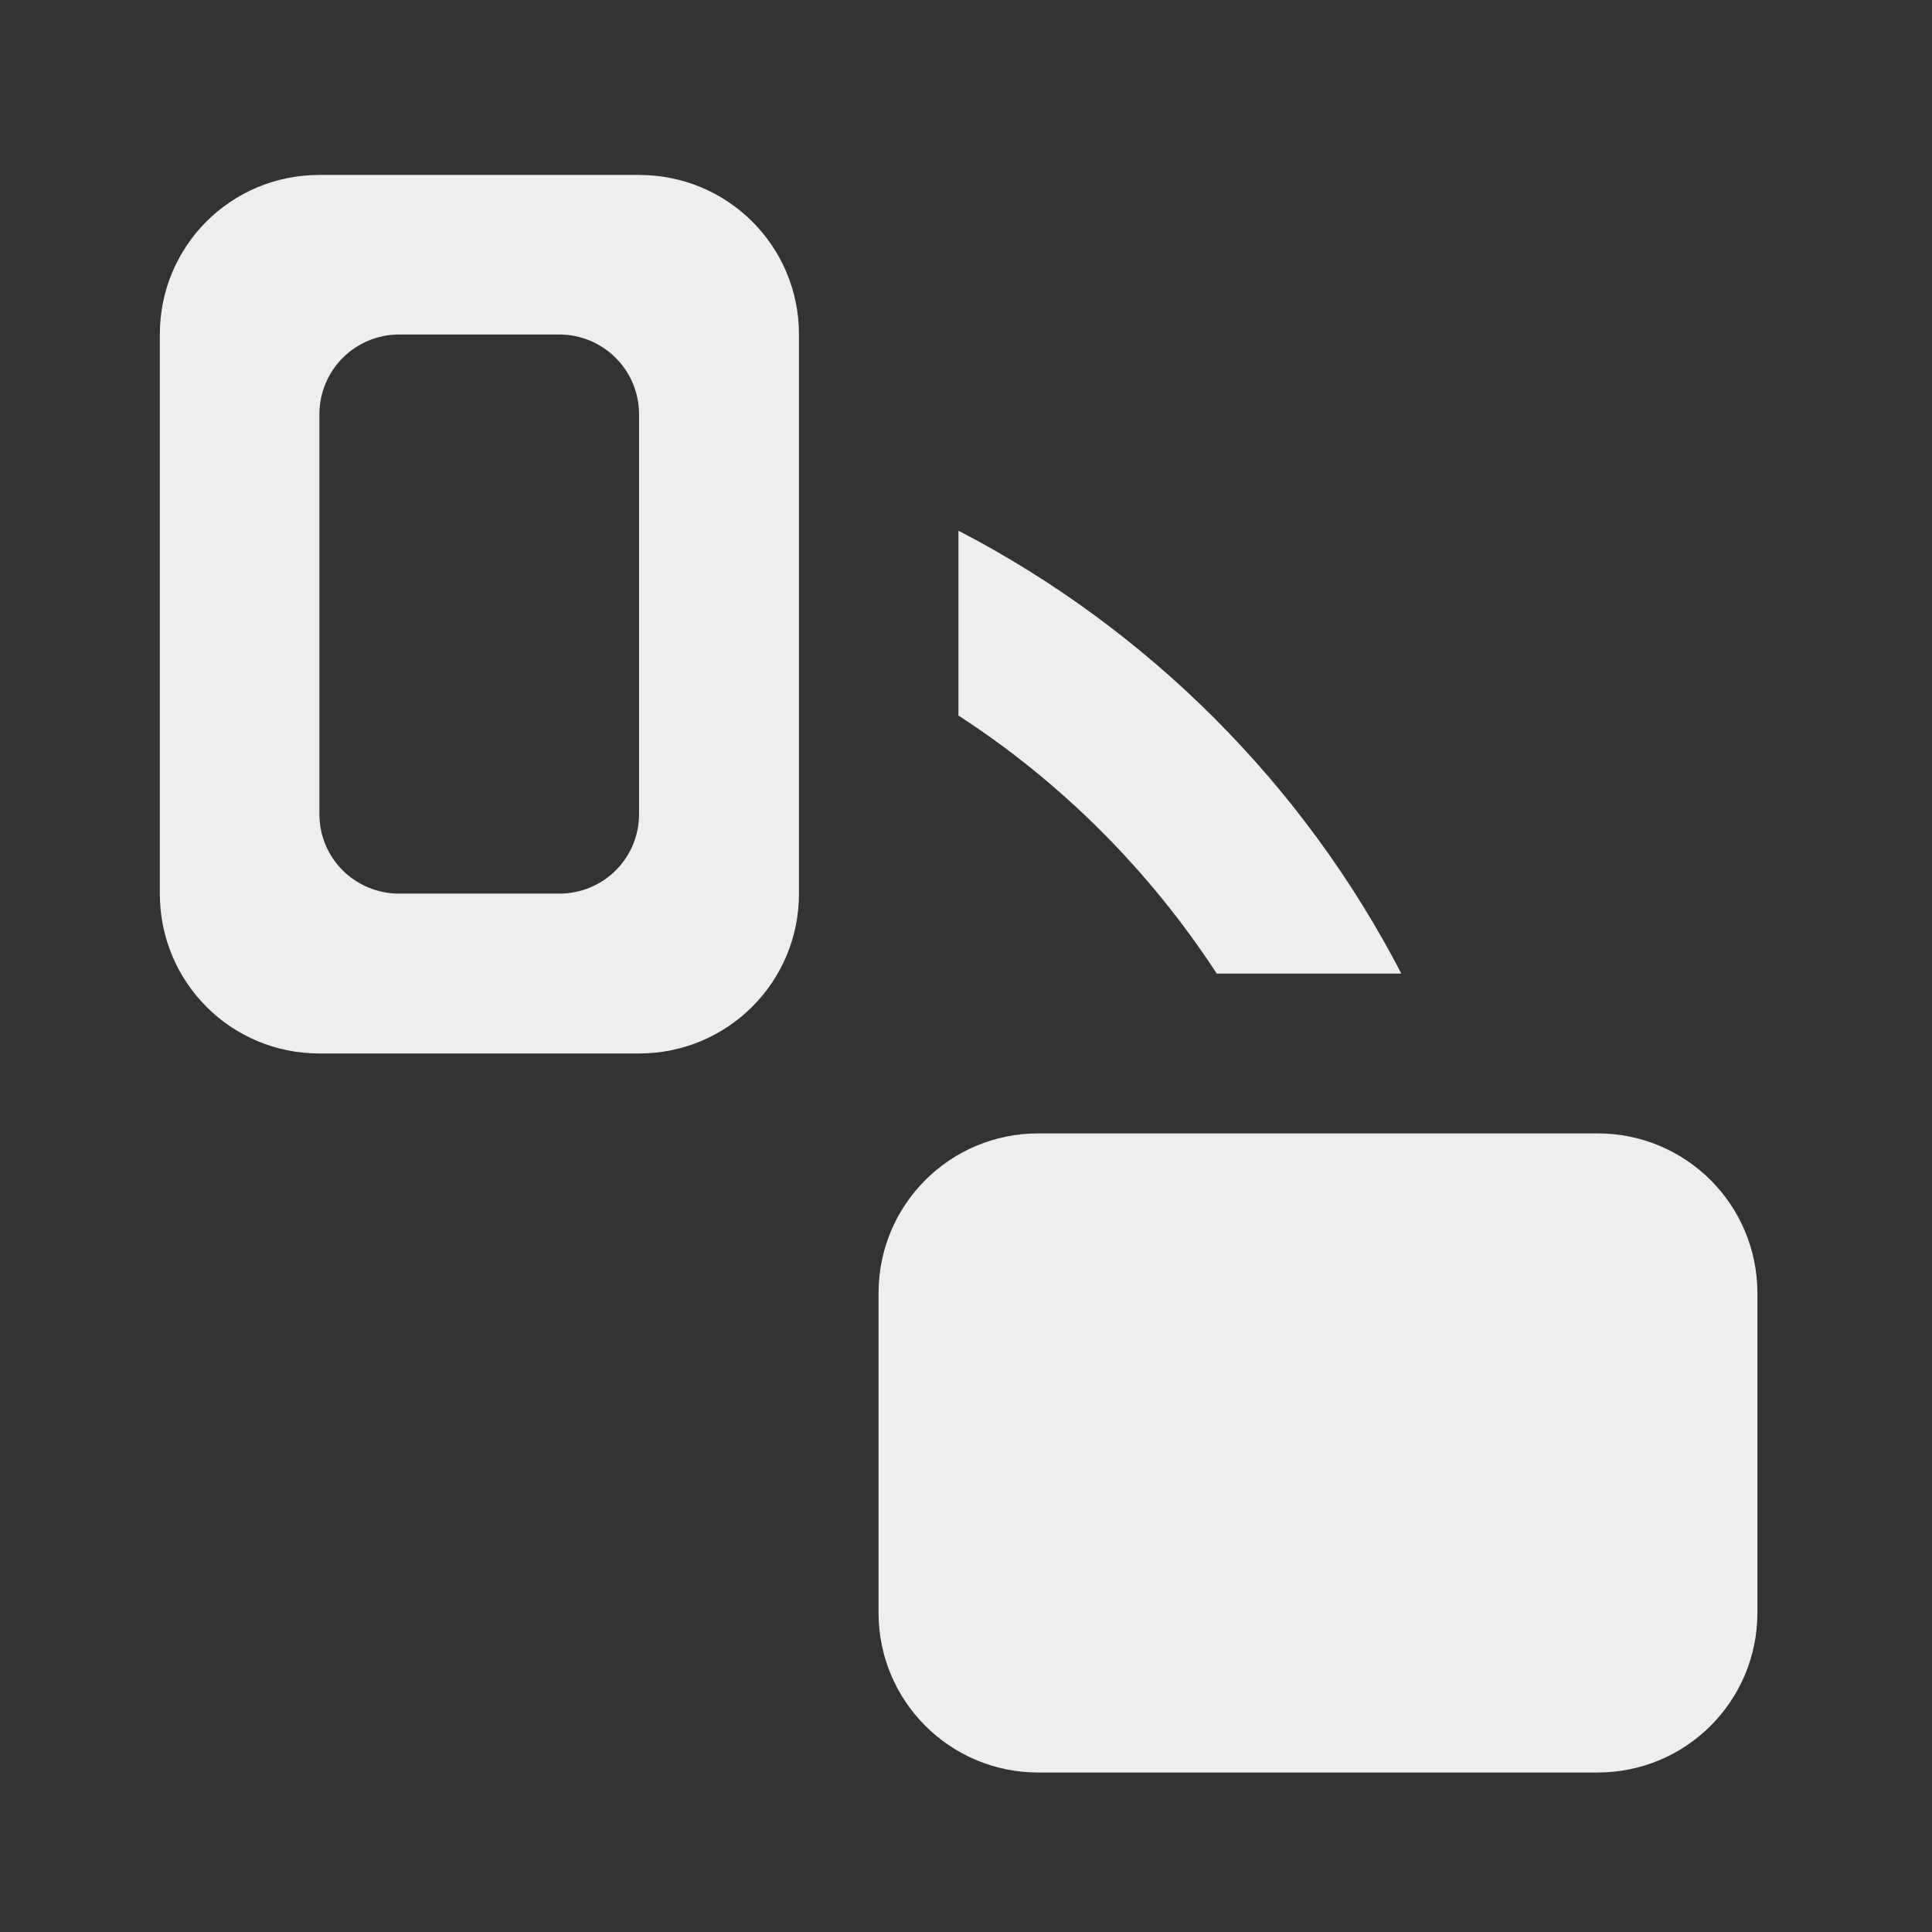 
<svg xmlns="http://www.w3.org/2000/svg" xmlns:xlink="http://www.w3.org/1999/xlink" width="22px" height="22px" viewBox="0 0 22 22" version="1.1">
<rect x="0" y="0" width="22" height="22" fill="#333333" stroke="none"/>
<g id="surface1">
     <defs>
  <style id="current-color-scheme" type="text/css">
   .ColorScheme-Text { color:#eeeeee; } .ColorScheme-Highlight { color:#424242; }
  </style>
 </defs>
<path style="fill:currentColor" class="ColorScheme-Text" d="M 3.637 1.992 C 2.629 1.992 1.82 2.801 1.82 3.809 L 1.82 10.176 C 1.82 11.184 2.629 11.996 3.637 11.996 L 7.277 11.996 C 8.285 11.996 9.098 11.184 9.098 10.176 L 9.098 3.809 C 9.098 2.801 8.285 1.992 7.277 1.992 Z M 4.547 3.809 L 6.367 3.809 C 6.871 3.809 7.277 4.215 7.277 4.719 L 7.277 9.27 C 7.277 9.773 6.871 10.176 6.367 10.176 L 4.547 10.176 C 4.043 10.176 3.637 9.773 3.637 9.27 L 3.637 4.719 C 3.637 4.215 4.043 3.809 4.547 3.809 Z M 4.547 3.809 "/>
     <defs>
  <style id="current-color-scheme" type="text/css">
   .ColorScheme-Text { color:#eeeeee; } .ColorScheme-Highlight { color:#424242; }
  </style>
 </defs>
<path style="fill:currentColor" class="ColorScheme-Text" d="M 20.012 14.727 C 20.012 13.719 19.199 12.906 18.191 12.906 L 11.824 12.906 C 10.816 12.906 10.004 13.719 10.004 14.727 L 10.004 18.363 C 10.004 19.371 10.816 20.184 11.824 20.184 L 18.191 20.184 C 19.199 20.184 20.012 19.371 20.012 18.363 Z M 20.012 14.727 "/>
     <defs>
  <style id="current-color-scheme" type="text/css">
   .ColorScheme-Text { color:#eeeeee; } .ColorScheme-Highlight { color:#424242; }
  </style>
 </defs>
<path style="fill:currentColor" class="ColorScheme-Text" d="M 10.914 6.043 L 10.914 8.148 C 12.09 8.91 13.09 9.914 13.855 11.086 L 15.957 11.086 C 14.84 8.93 13.074 7.164 10.914 6.043 Z M 10.914 6.043 "/>
</g>
</svg>
